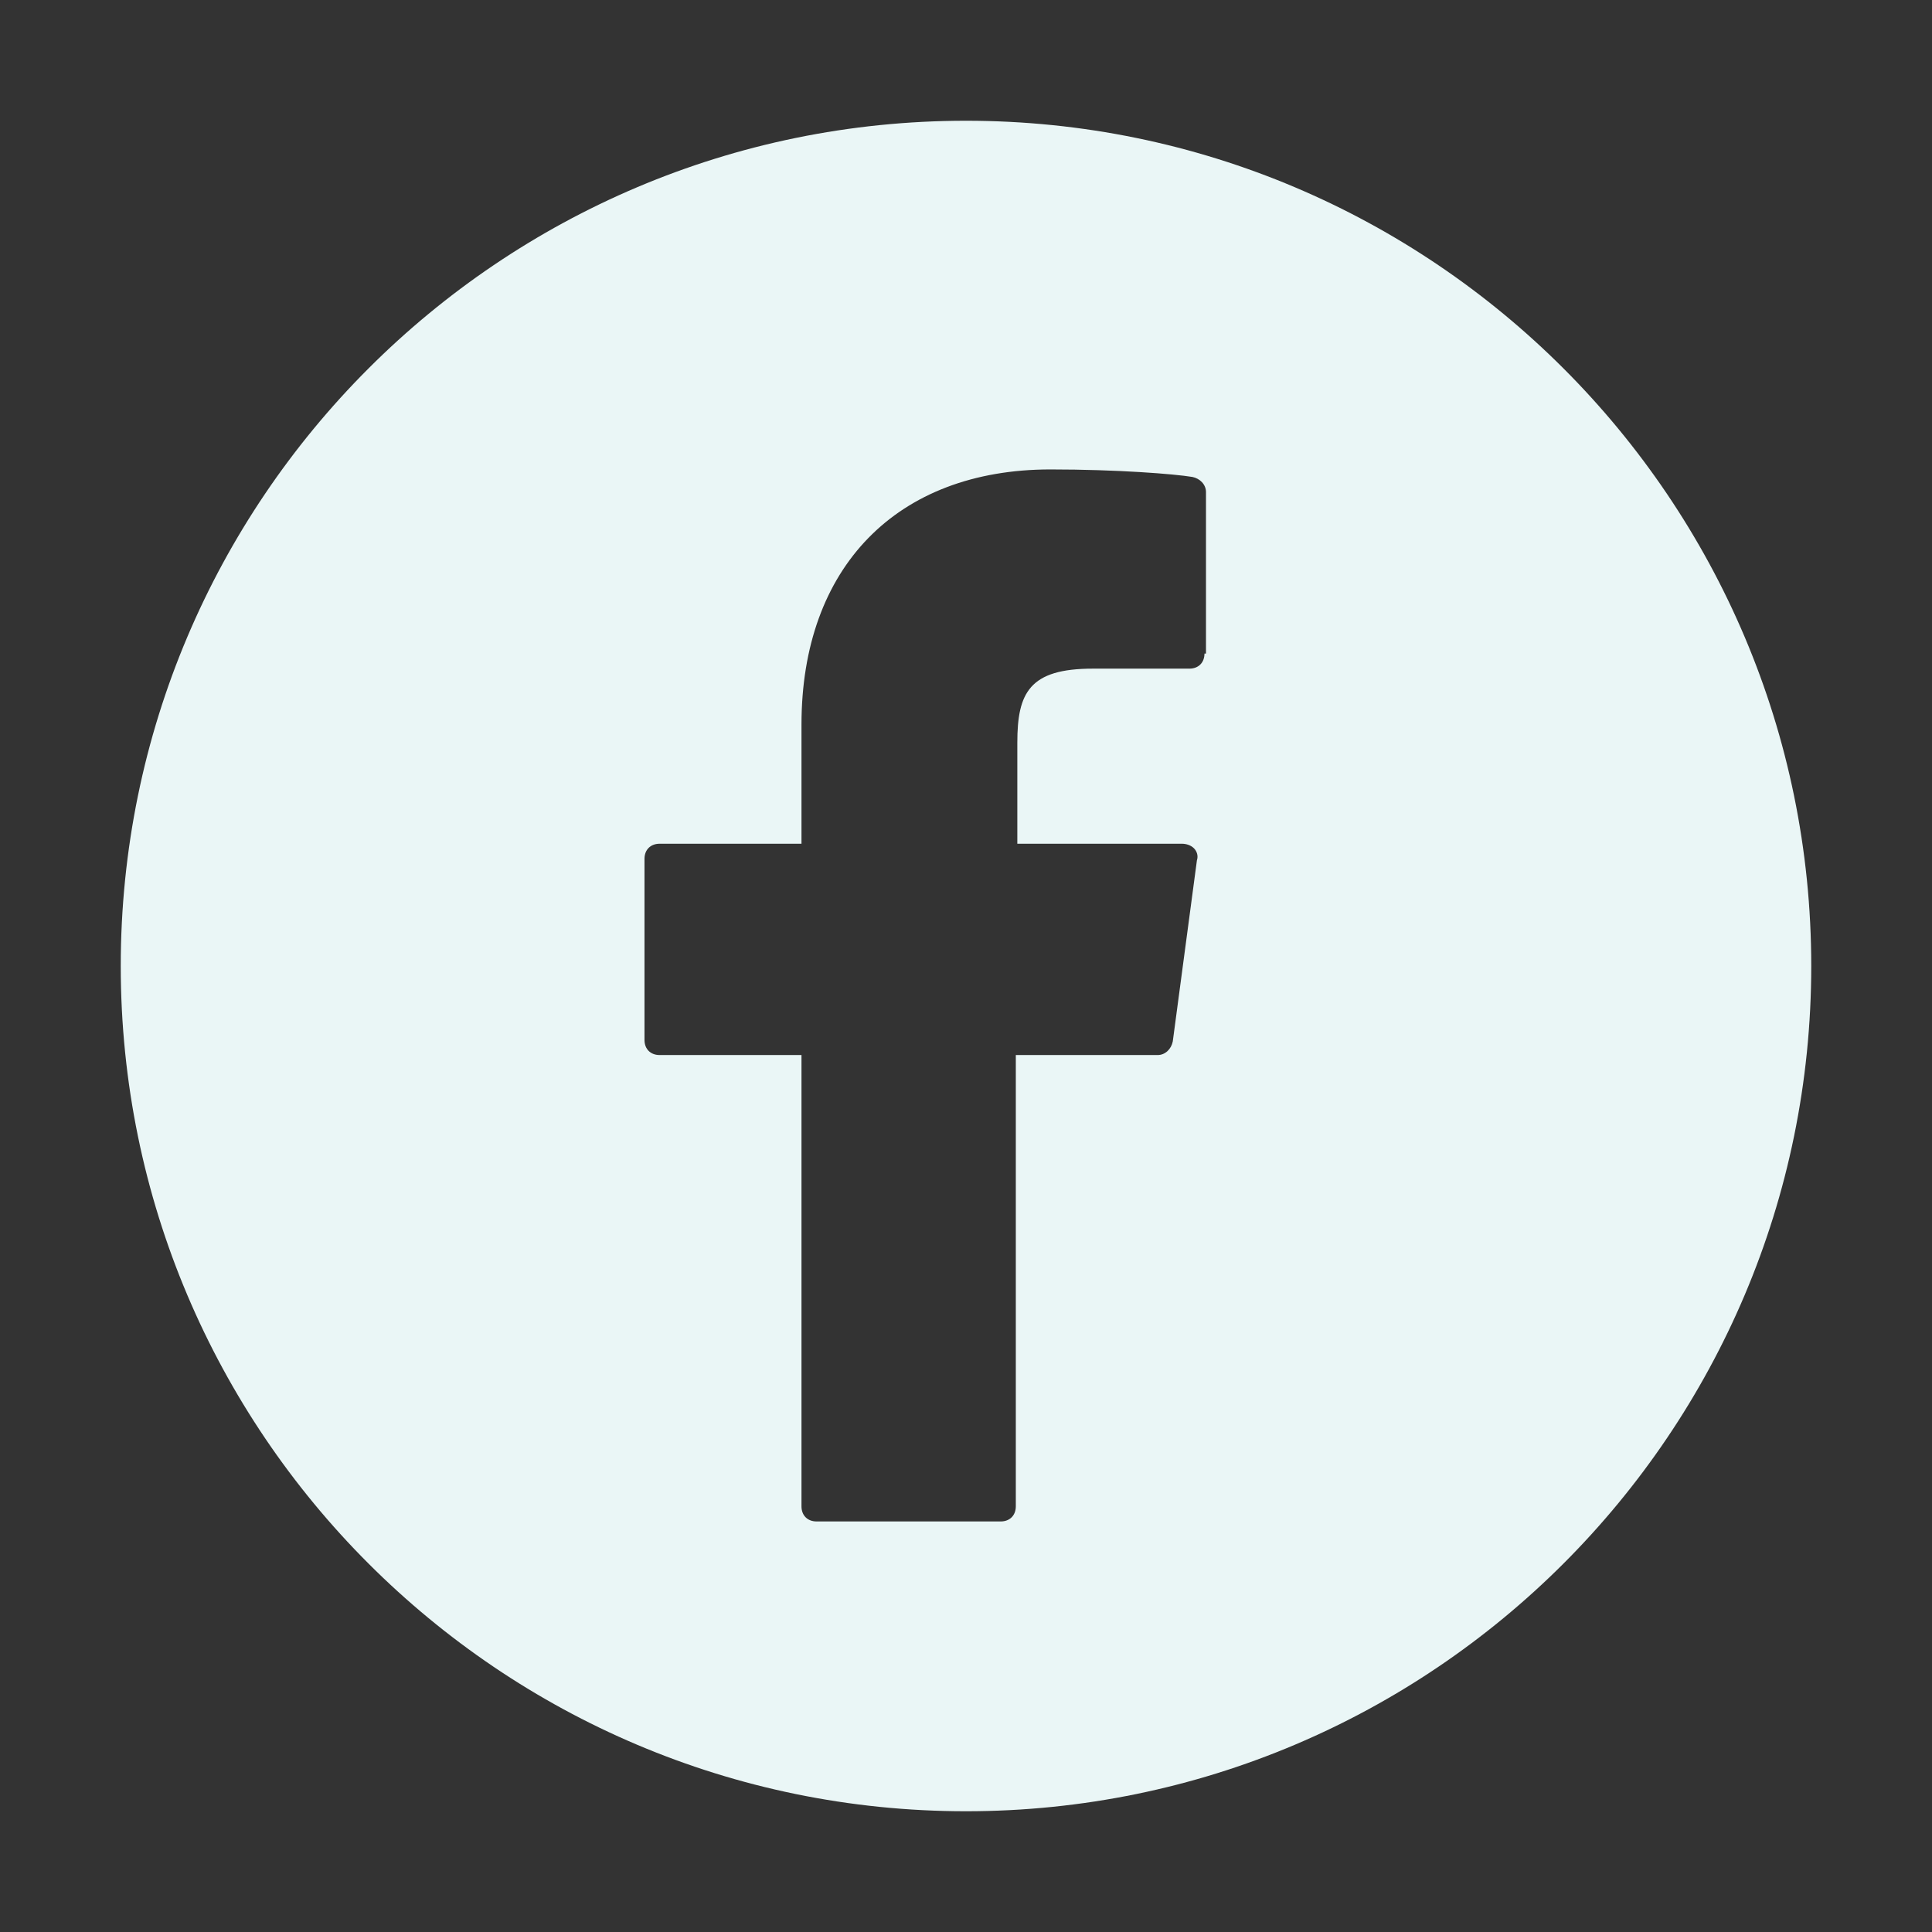 <svg width="46" height="46" viewBox="0 0 46 46" fill="none" xmlns="http://www.w3.org/2000/svg">
<rect x="0" y="0" width="46" height="46" fill="#333333" stroke="none"/>
<path d="M23 2.875C11.895 2.875 2.875 11.895 2.875 23C2.875 34.105 11.895 43.125 23 43.125C34.105 43.125 43.125 34.105 43.125 23C43.125 11.895 34.105 2.875 23 2.875ZM28.678 15.561C28.678 15.777 28.534 15.92 28.319 15.92H26.019C24.509 15.92 24.222 16.495 24.222 17.681V20.089H28.139C28.247 20.089 28.355 20.125 28.427 20.197C28.498 20.269 28.534 20.377 28.498 20.484L27.923 24.797C27.887 24.977 27.744 25.12 27.564 25.12H24.186V35.866C24.186 36.081 24.042 36.225 23.827 36.225H19.442C19.227 36.225 19.083 36.081 19.083 35.866V25.12H15.705C15.489 25.12 15.345 24.977 15.345 24.761V20.448C15.345 20.233 15.489 20.089 15.705 20.089H19.083V17.25C19.083 13.512 21.347 11.177 25.012 11.177C26.594 11.177 27.959 11.284 28.391 11.356C28.57 11.392 28.714 11.536 28.714 11.716V15.561H28.678Z" fill="#EAF6F6"/>
</svg>

